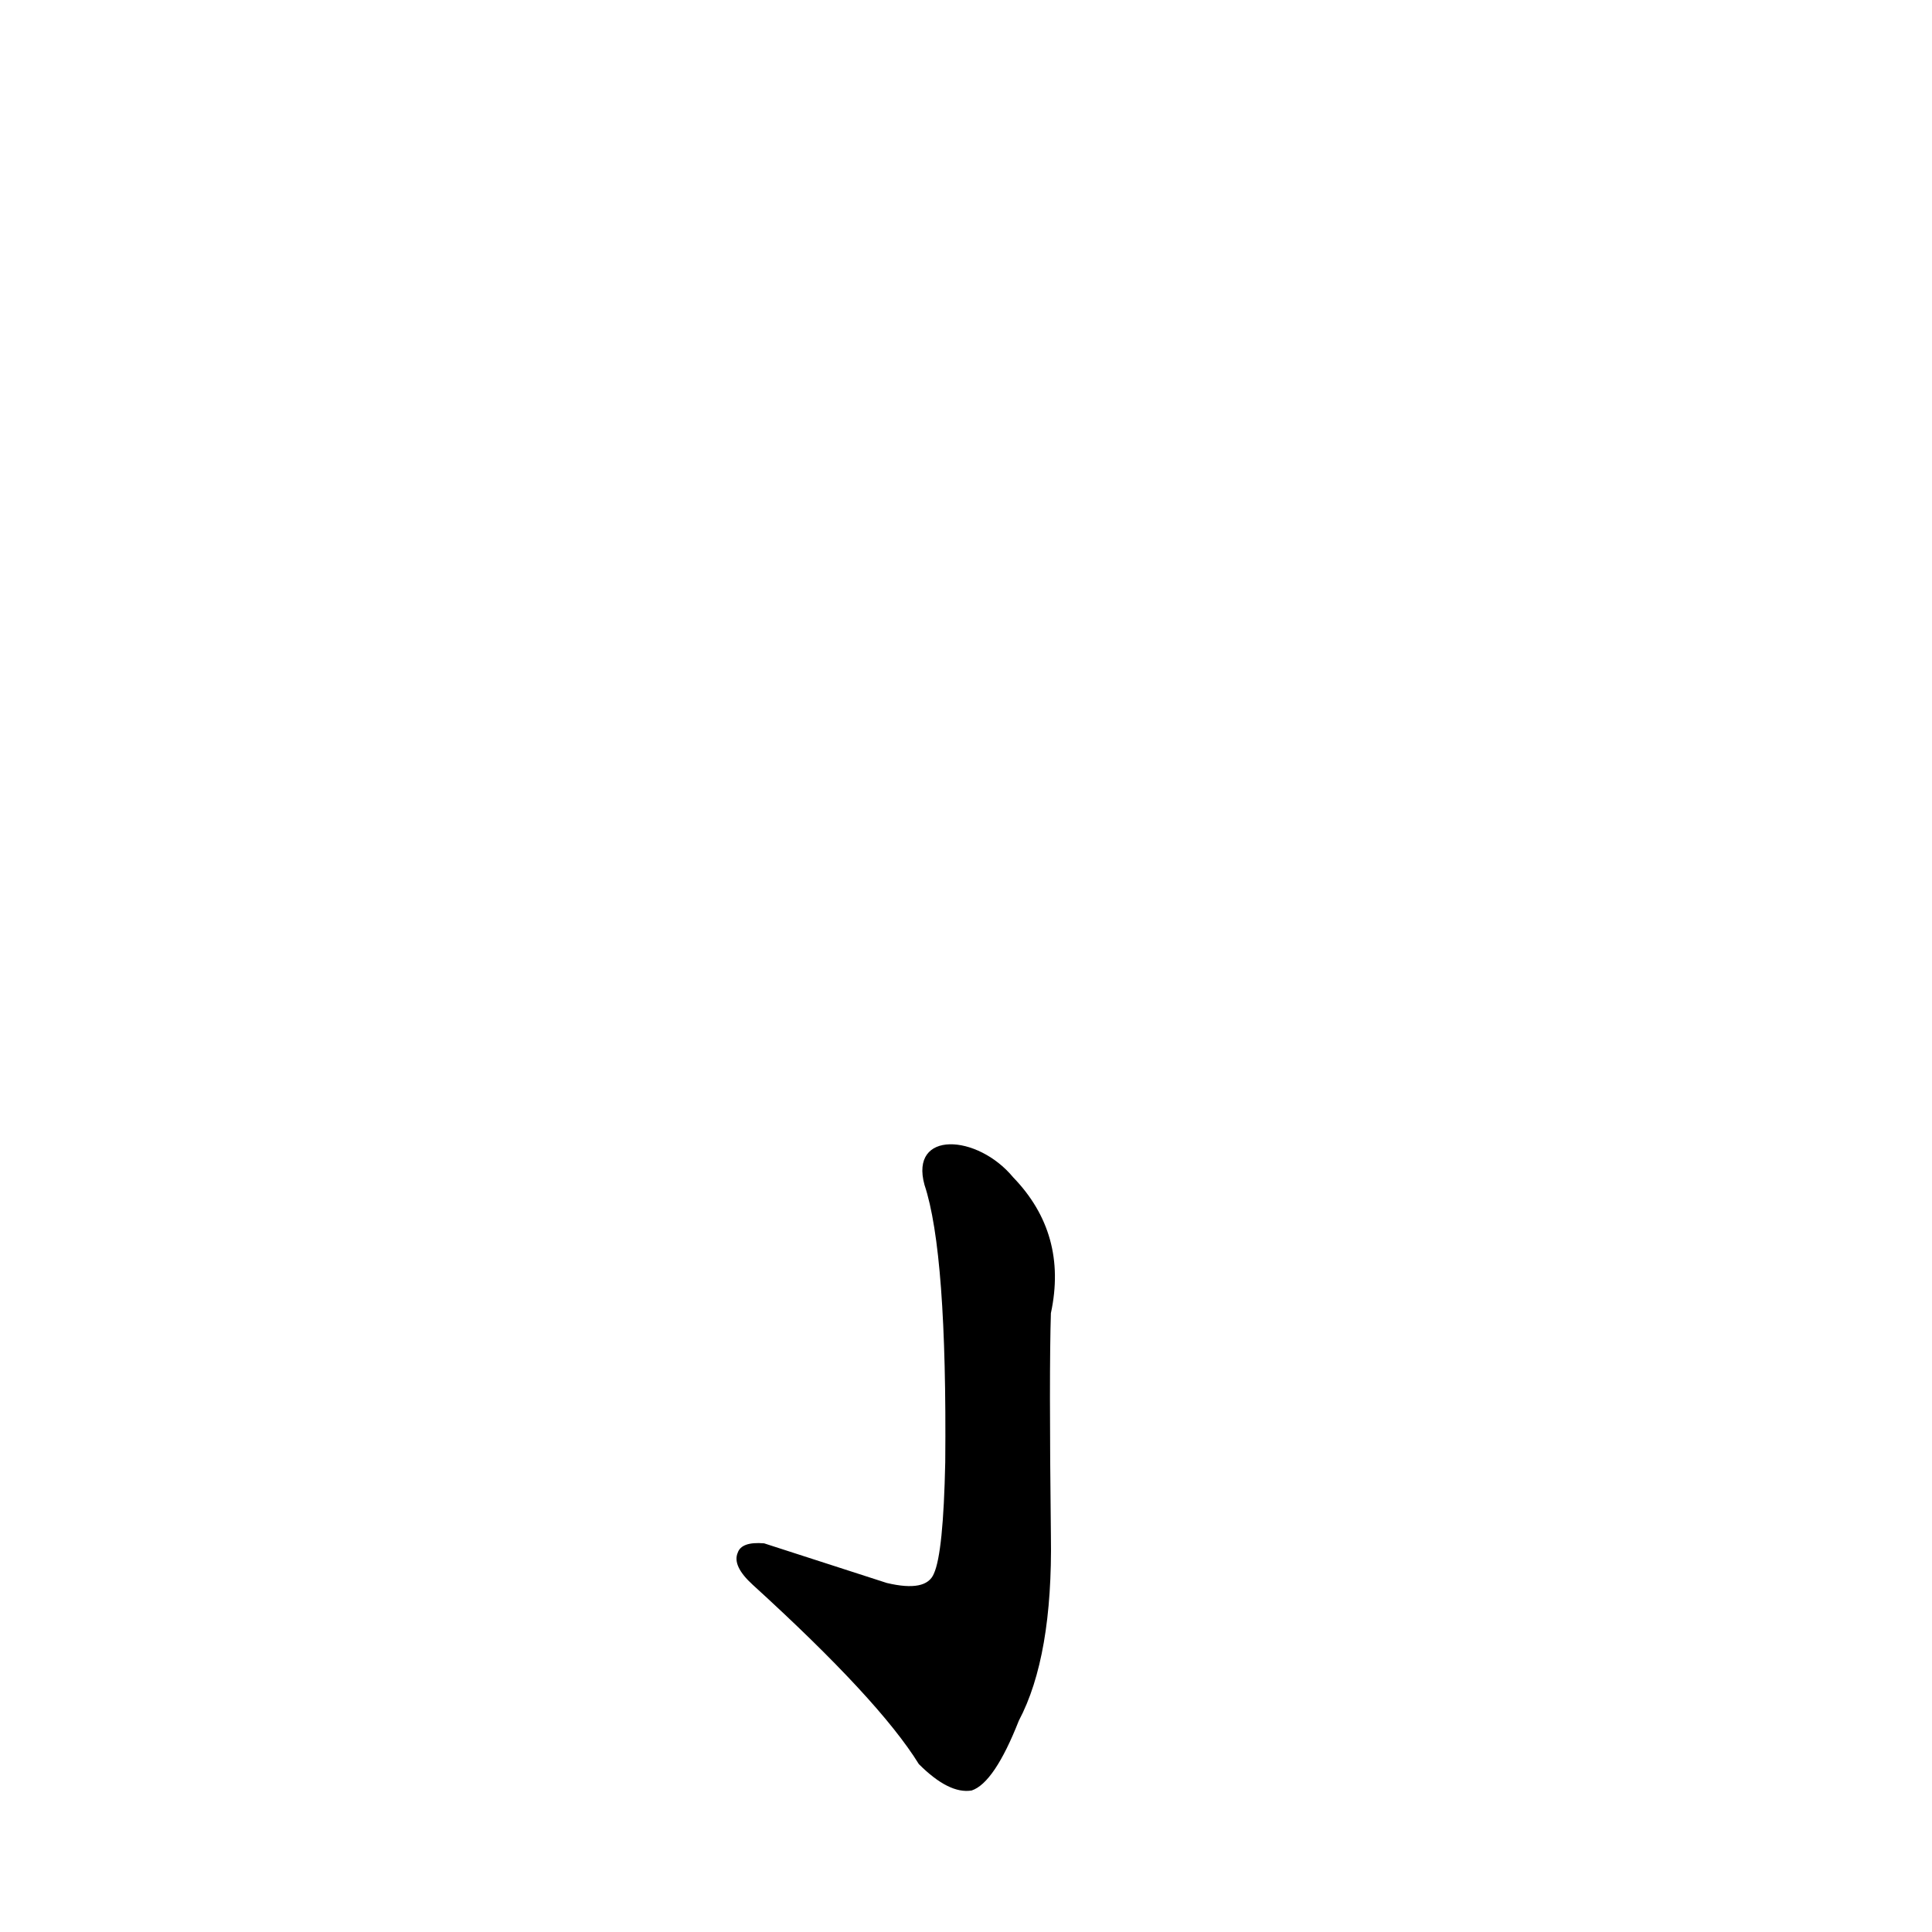 <?xml version='1.0' encoding='utf-8'?>
<svg xmlns="http://www.w3.org/2000/svg" version="1.1" viewBox="0 0 1024 1024"><g transform="scale(1, -1) translate(0, -900)"><path d="M 490 272 Q 502 236 501 125 Q 500 77 495 66 Q 491 56 470 61 Q 439 71 405 82 Q 393 83 391 77 Q 388 70 399 60 Q 466 -1 487 -35 Q 503 -51 515 -49 Q 527 -45 540 -12 Q 558 22 557 86 Q 556 173 557 204 Q 566 246 537 276 C 518 299 482 301 490 272 Z" fill="black" /></g></svg>